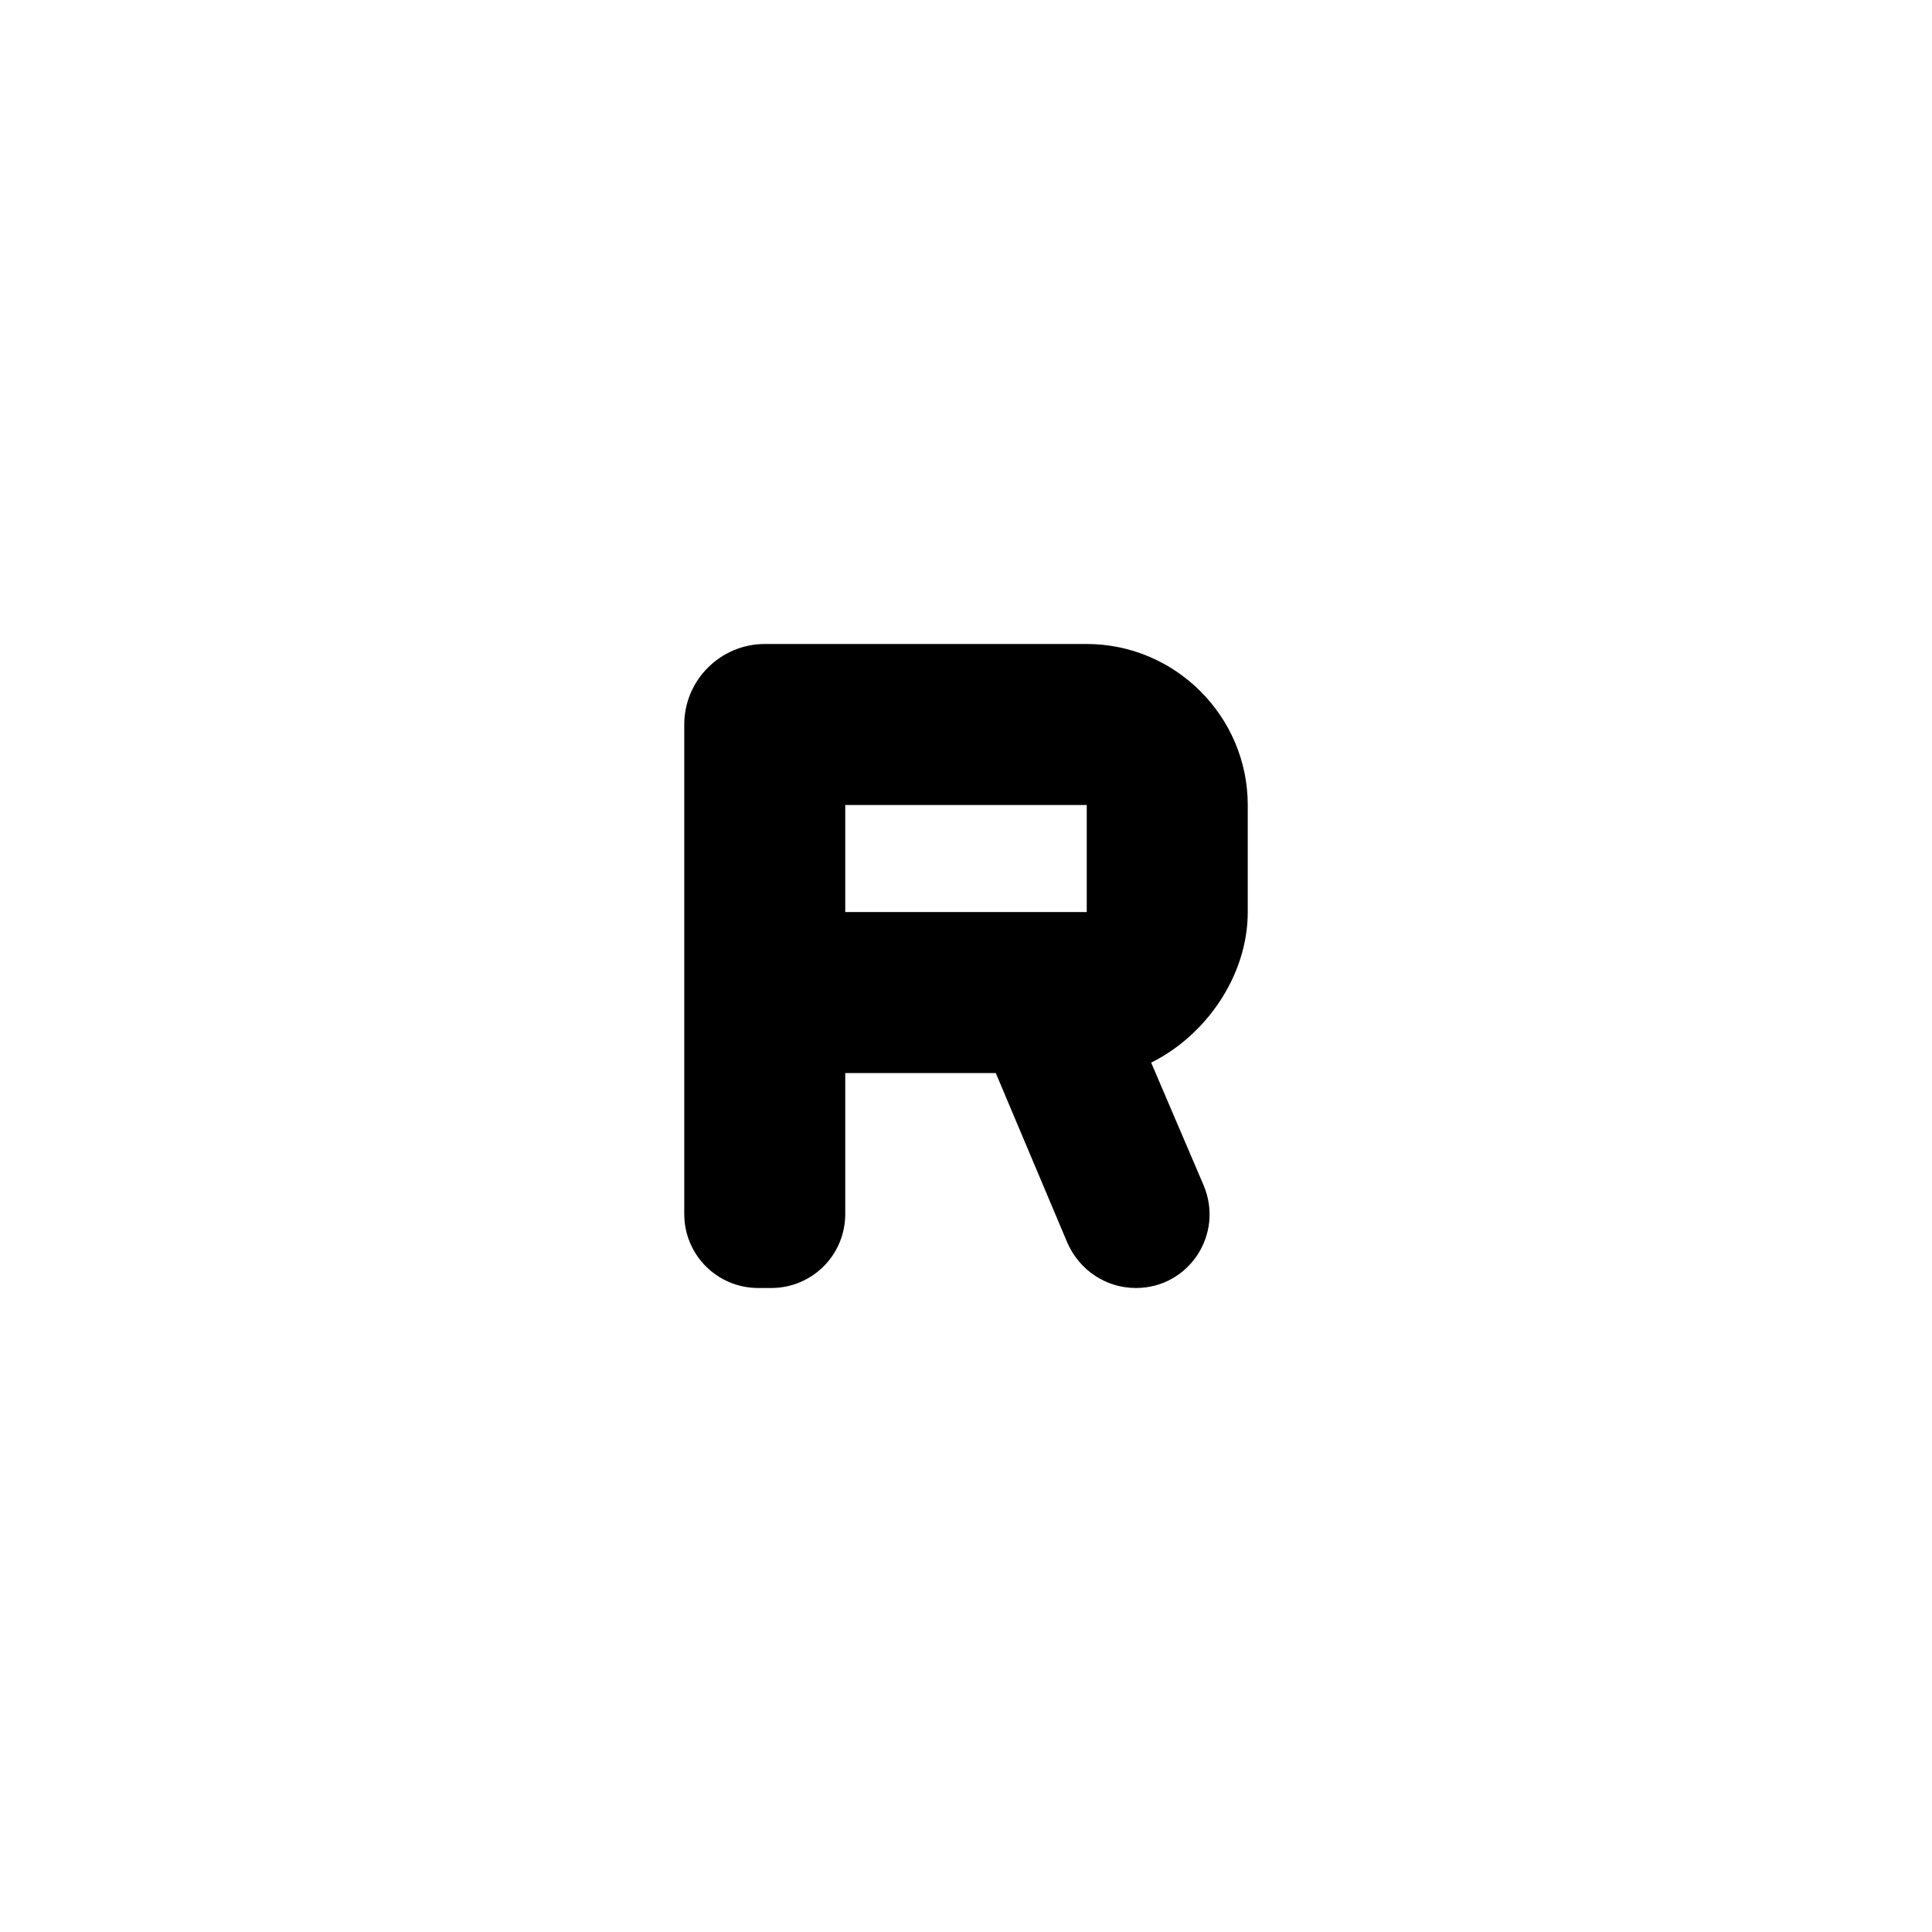 <svg  viewBox="0 0 24 24" fill="none" xmlns="http://www.w3.org/2000/svg">
<path d="M14.3 13.2L14.95 14.72C15.21 15.33 14.77 16 14.11 16C13.74 16 13.41 15.78 13.26 15.44L12.37 13.33H10.5V15.08C10.5 15.59 10.09 16 9.58 16H9.42C8.91 16 8.5 15.59 8.5 15.08V9C8.5 8.45 8.95 8 9.5 8H13.5C14.6 8 15.5 8.9 15.5 10V11.33C15.5 12.13 14.97 12.87 14.3 13.2ZM13.5 10H10.5V11.33H13.5V10Z" fill="currentColor"/>
</svg>
